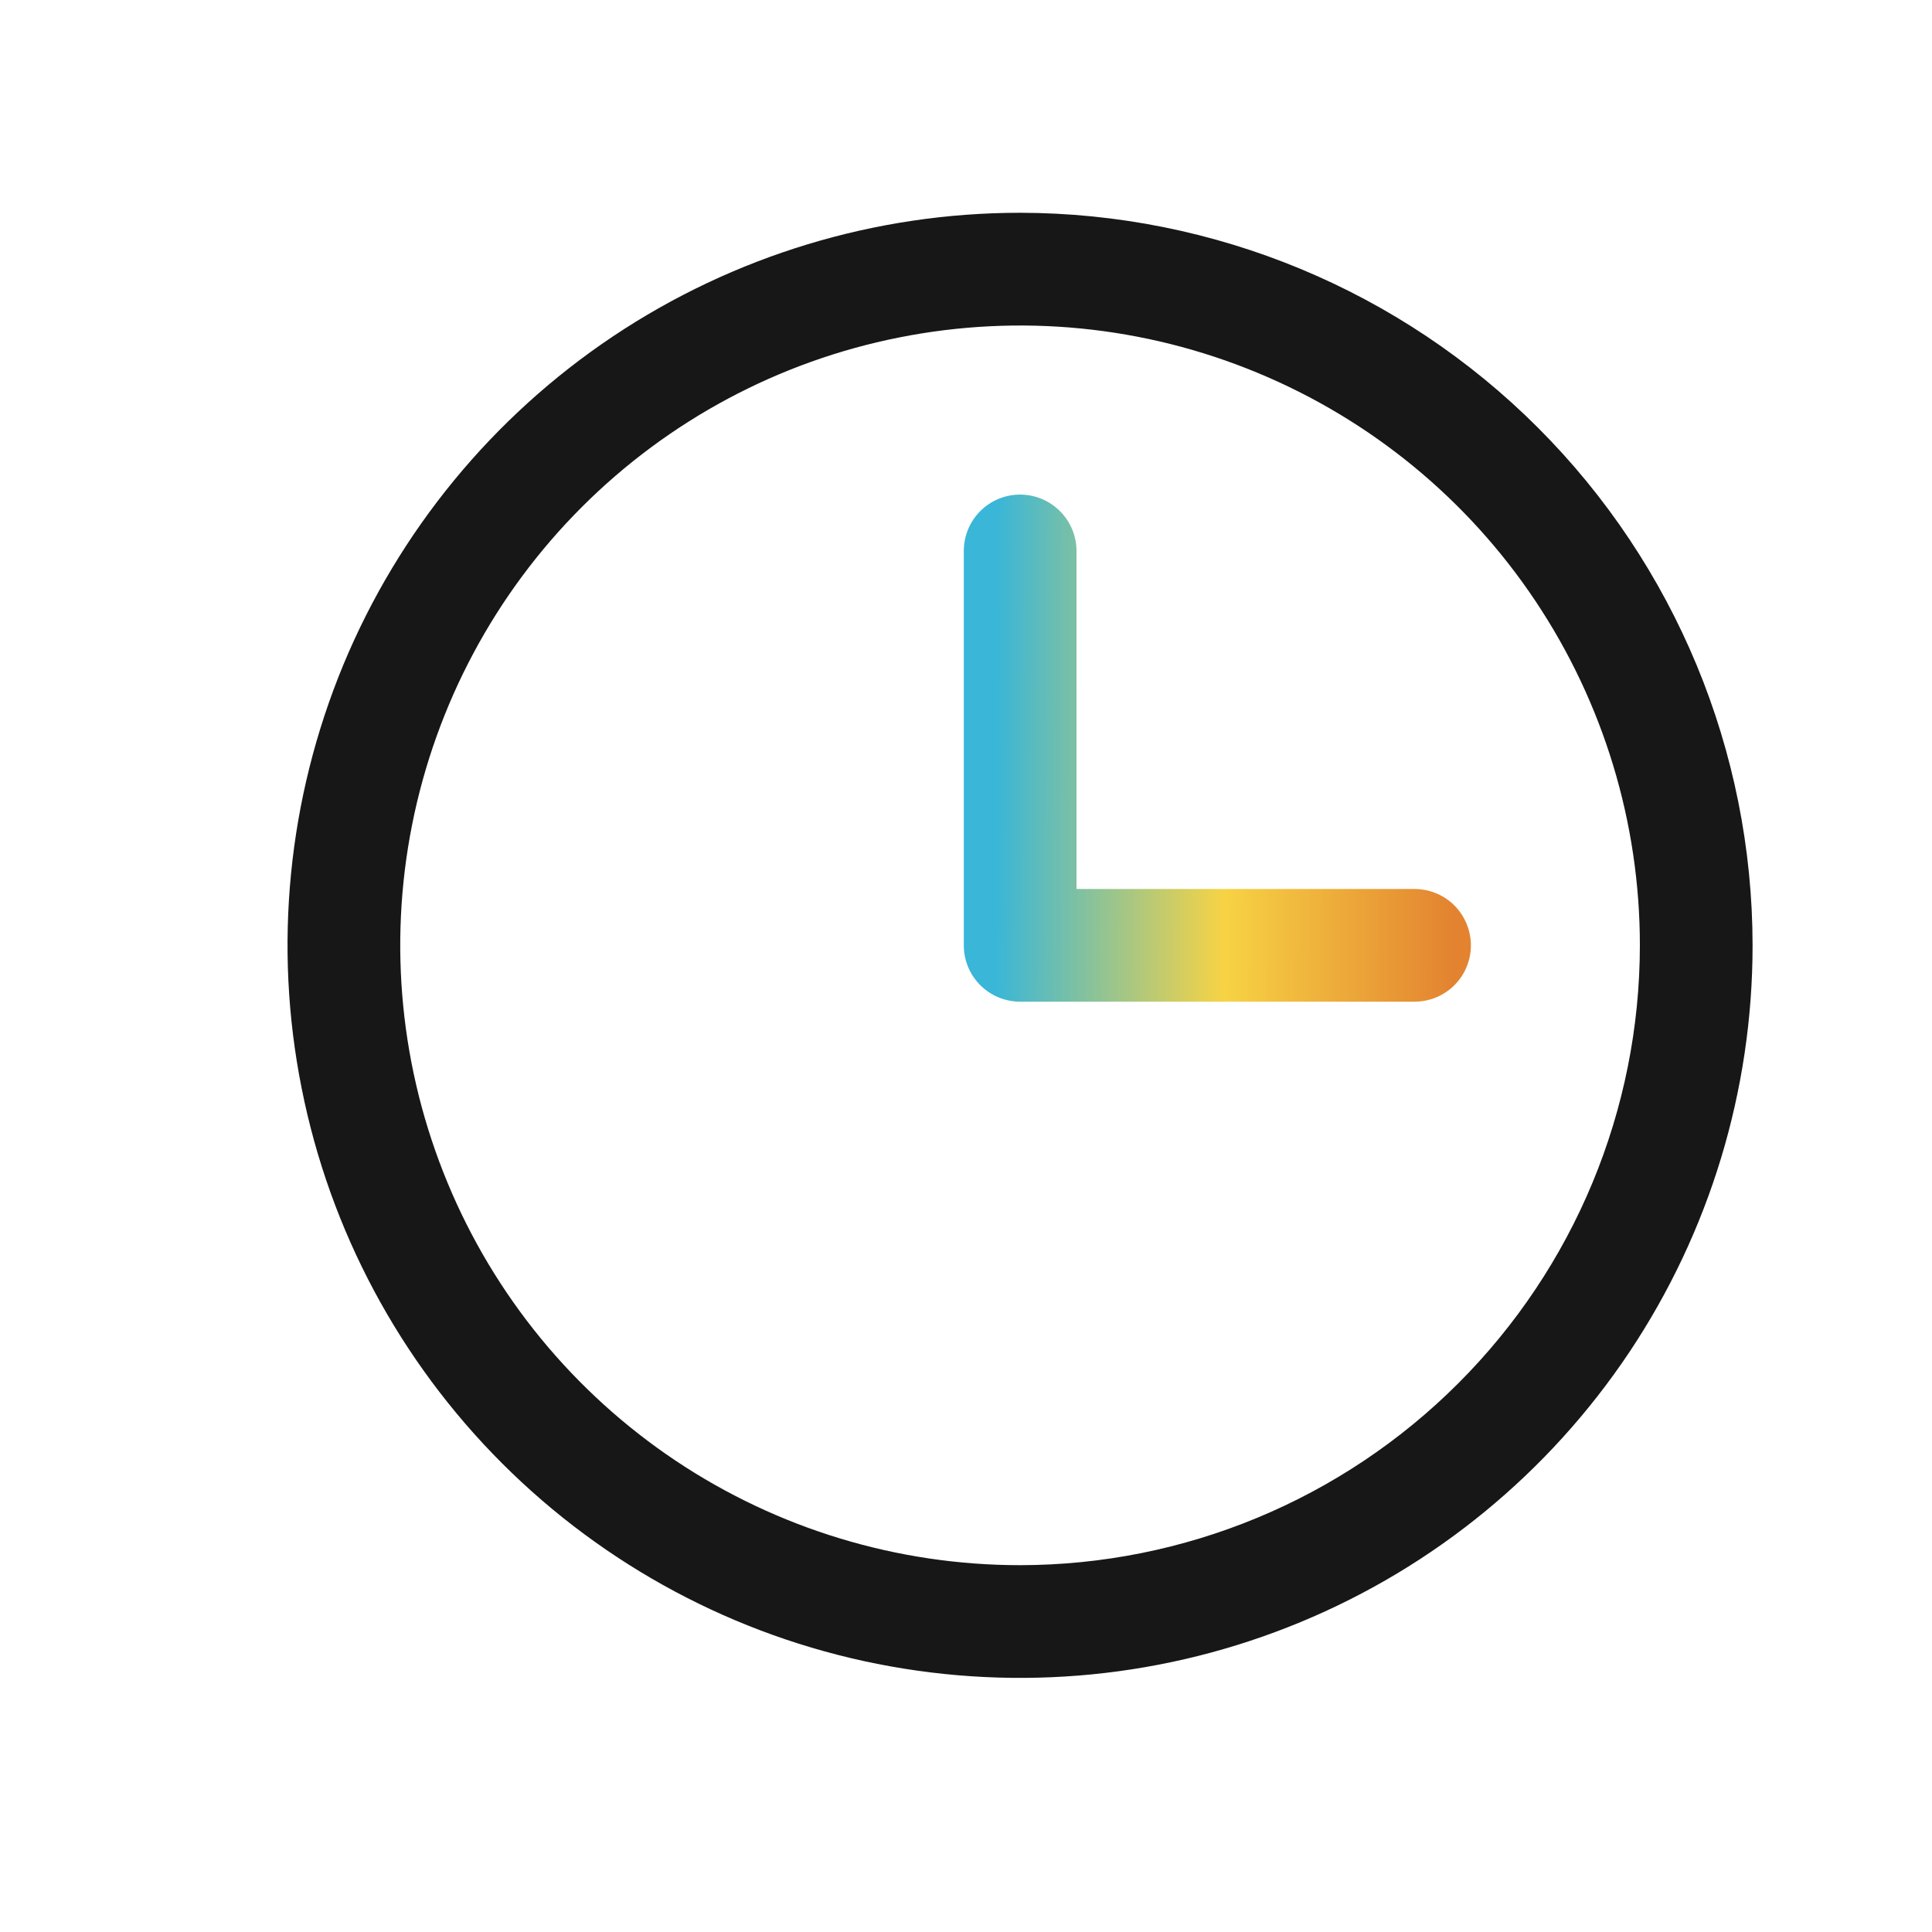 <svg width="15" height="15" viewBox="0 0 15 15" fill="none" xmlns="http://www.w3.org/2000/svg">
<path d="M7.92 1.652C6.795 1.652 5.696 1.986 4.76 2.611C3.825 3.236 3.096 4.124 2.665 5.163C2.235 6.203 2.122 7.346 2.342 8.449C2.561 9.553 3.103 10.566 3.898 11.361C4.694 12.157 5.707 12.699 6.81 12.918C7.914 13.137 9.057 13.025 10.097 12.594C11.136 12.164 12.024 11.435 12.649 10.5C13.274 9.564 13.607 8.465 13.607 7.34C13.606 5.832 13.006 4.386 11.94 3.32C10.874 2.254 9.428 1.654 7.92 1.652ZM7.92 12.152C6.968 12.152 6.038 11.87 5.246 11.341C4.455 10.812 3.838 10.061 3.474 9.181C3.11 8.302 3.014 7.335 3.2 6.401C3.386 5.467 3.844 4.61 4.517 3.937C5.19 3.264 6.048 2.805 6.981 2.62C7.915 2.434 8.882 2.529 9.762 2.894C10.641 3.258 11.393 3.875 11.921 4.666C12.45 5.458 12.732 6.388 12.732 7.34C12.731 8.616 12.224 9.839 11.321 10.741C10.419 11.643 9.196 12.151 7.92 12.152Z" fill="#171717"/>
<path d="M11.292 7.649C11.374 7.567 11.42 7.456 11.42 7.34C11.42 7.224 11.374 7.113 11.292 7.03C11.21 6.948 11.098 6.902 10.982 6.902H8.358V4.277C8.358 4.161 8.311 4.05 8.229 3.968C8.147 3.886 8.036 3.84 7.92 3.84C7.804 3.84 7.693 3.886 7.611 3.968C7.529 4.05 7.483 4.161 7.483 4.277V7.34C7.483 7.456 7.529 7.567 7.611 7.649C7.693 7.731 7.804 7.777 7.92 7.777H10.982C11.098 7.777 11.21 7.731 11.292 7.649Z" fill="url(#paint0_linear_1_265)"/>
<defs>
<linearGradient id="paint0_linear_1_265" x1="7.732" y1="5.043" x2="11.291" y2="5.054" gradientUnits="userSpaceOnUse">
<stop stop-color="#39B6D8"/>
<stop offset="0.5" stop-color="#F7D344"/>
<stop offset="1" stop-color="#E38330"/>
</linearGradient>
</defs>
</svg>

